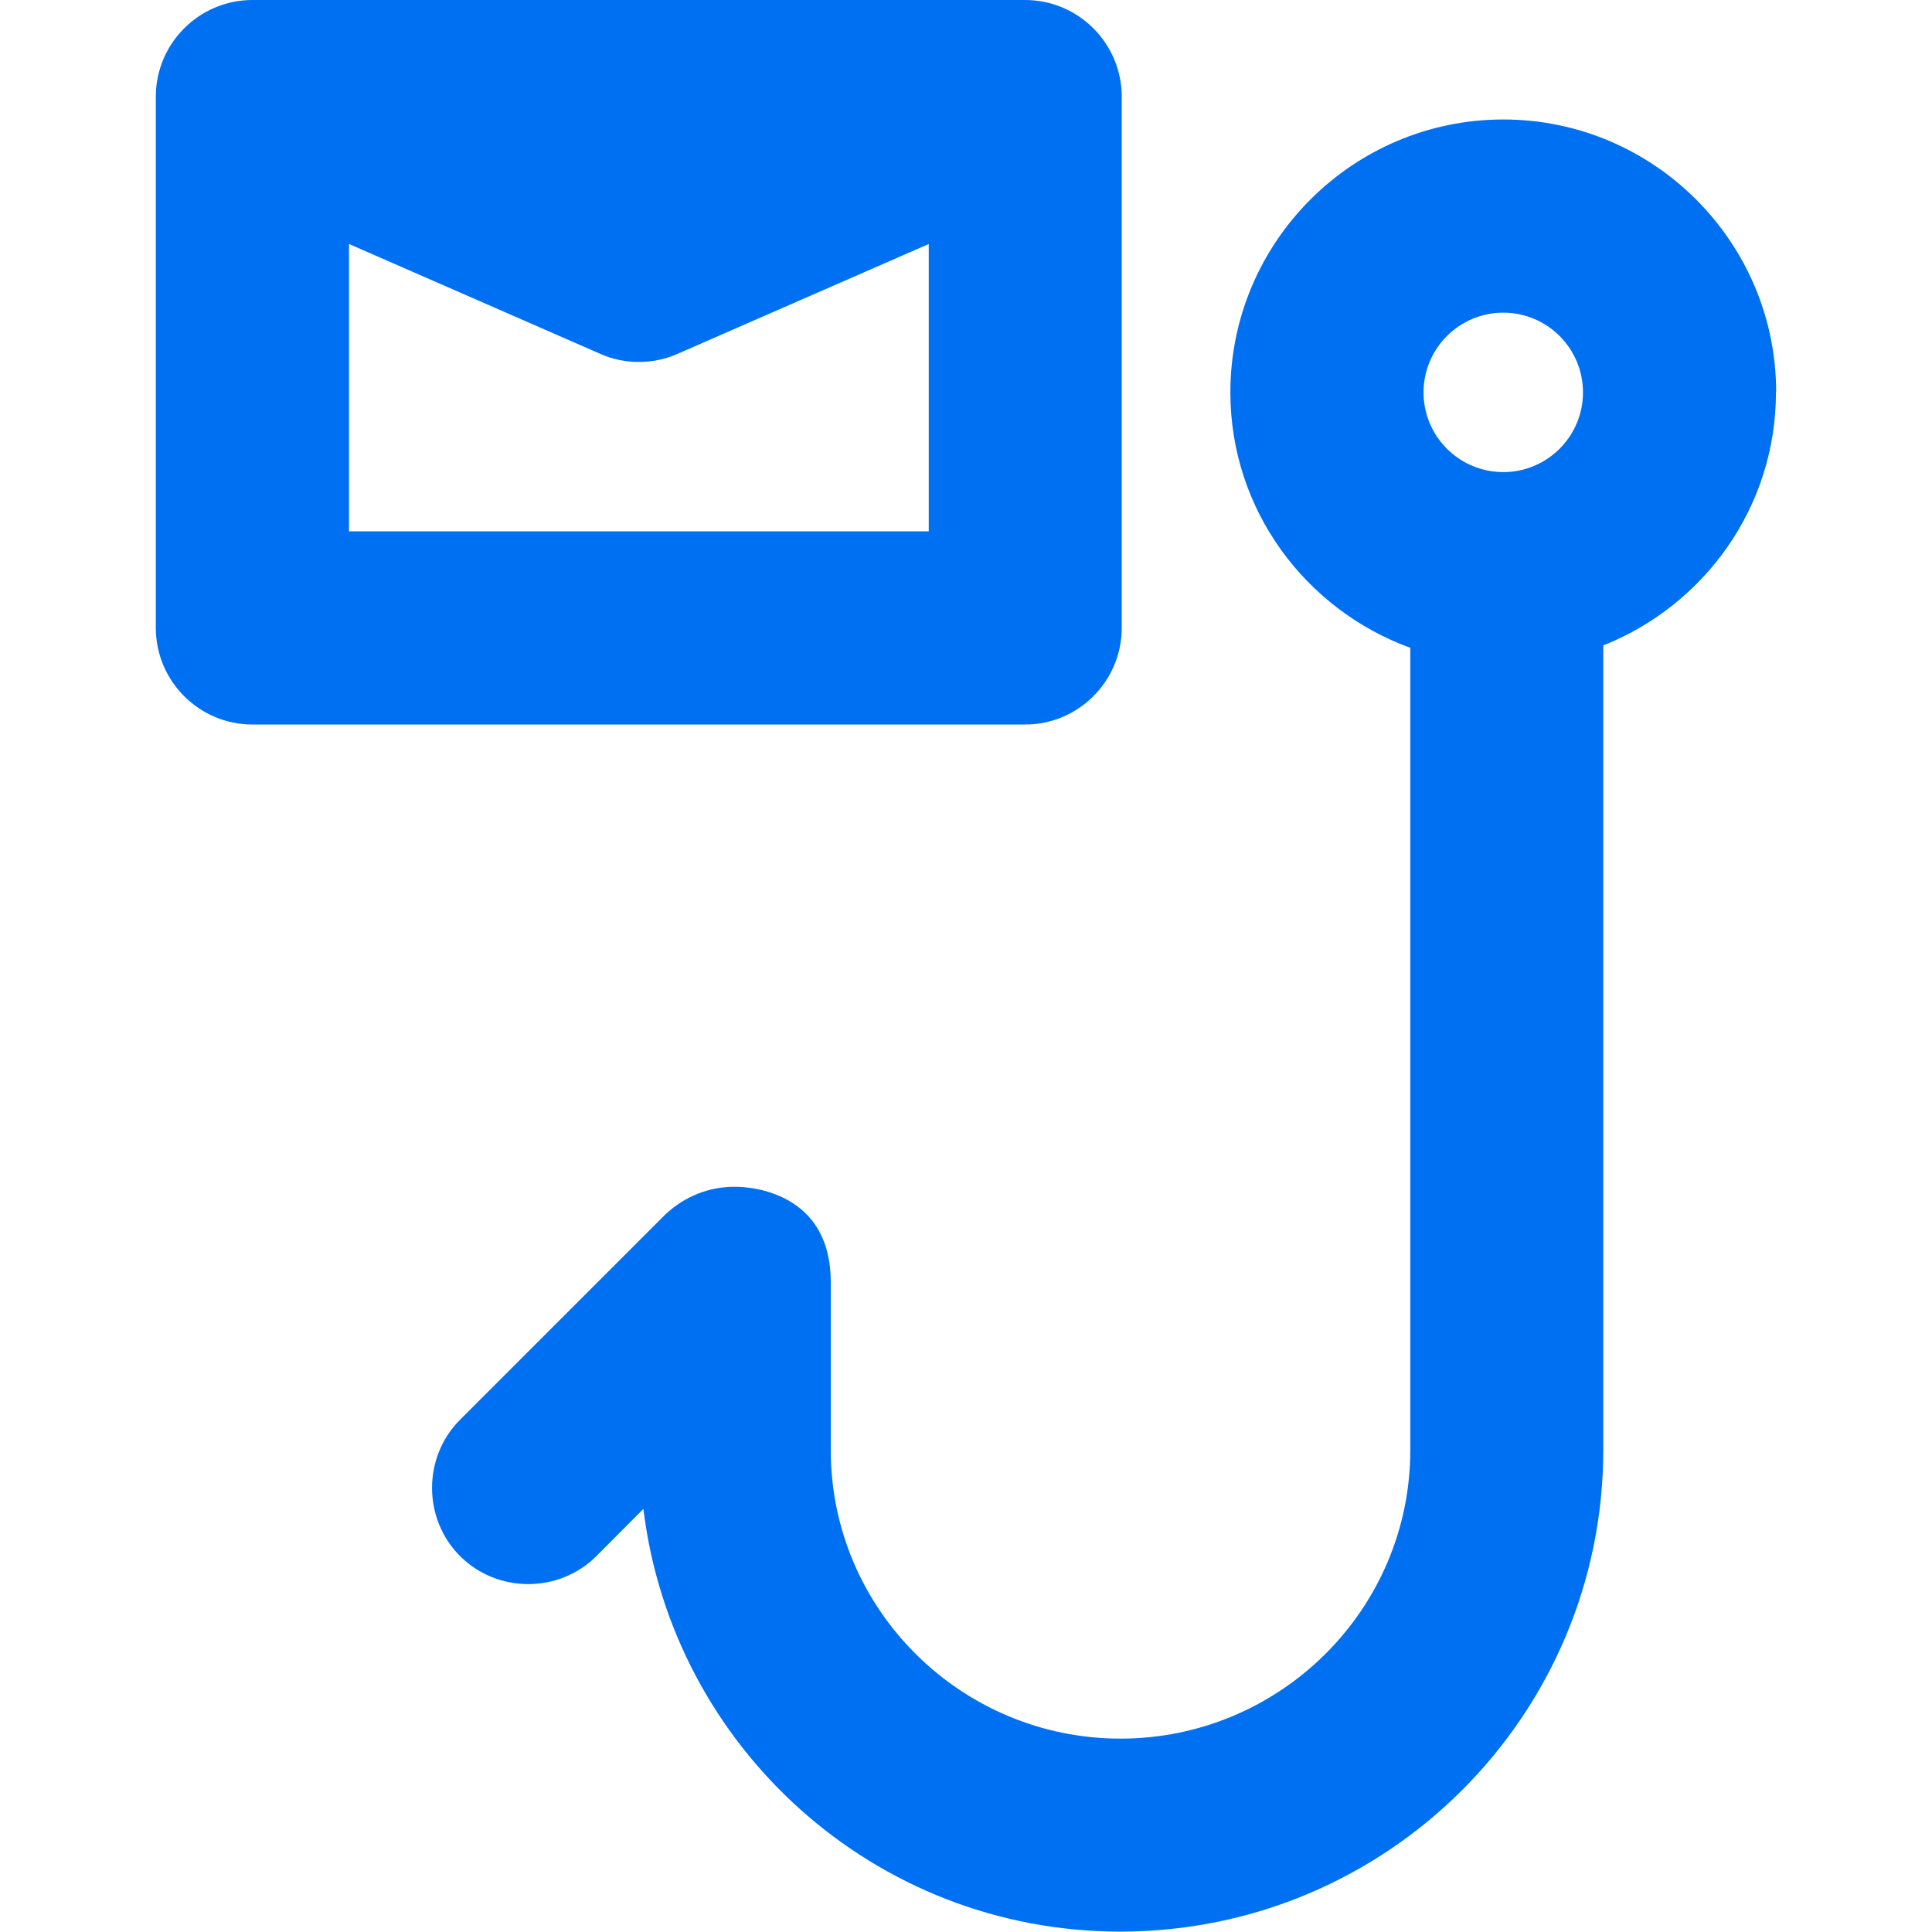 <?xml version="1.0" encoding="UTF-8"?>
<svg id="Layer_2" data-name="Layer 2" xmlns="http://www.w3.org/2000/svg" viewBox="0 0 96.21 96.21">
  <defs>
    <style>
      .cls-1, .cls-2 {
        fill: #0070f2;
      }

      .cls-2 {
        opacity: 0;
      }
    </style>
  </defs>
  <g id="Icons_16px" data-name="Icons 16px">
    <g id="phishing-email">
      <rect class="cls-2" width="96.21" height="96.21"/>
      <path class="cls-1" d="M55.86,31.27V4.81c0-2.65-2.16-4.81-4.81-4.81H12.57c-2.65,0-4.81,2.16-4.81,4.81v26.46c0,2.65,2.16,4.81,4.81,4.81h38.48c2.65,0,4.81-2.16,4.81-4.81ZM46.24,26.46h-28.86v-14.31l12.51,5.47c1.2.54,2.65.54,3.85,0l12.51-5.47v14.31Z"/>
      <path class="cls-1" d="M88.45,19.54c0-7.49-6.1-13.59-13.59-13.59s-13.59,6.1-13.59,13.59c0,5.86,3.75,10.82,8.96,12.72v39.95c0,7.94-6.49,14.37-14.43,14.37s-14.43-6.43-14.43-14.37v-8.36c0-4.93-4.81-4.75-4.81-4.75-1.26,0-2.47.48-3.43,1.38l-10.22,10.22c-1.86,1.86-1.86,4.93,0,6.79,1.86,1.86,4.93,1.86,6.79,0l2.34-2.35c1.44,11.85,11.49,21.05,23.75,21.05,13.29,0,24.05-10.76,24.05-23.99v-40.06c5.03-2,8.6-6.88,8.6-12.61ZM74.86,15.57c2.19,0,3.97,1.78,3.97,3.97s-1.78,3.97-3.97,3.97-3.97-1.78-3.97-3.97,1.78-3.97,3.97-3.97Z"/>
    </g>
  </g>
</svg>